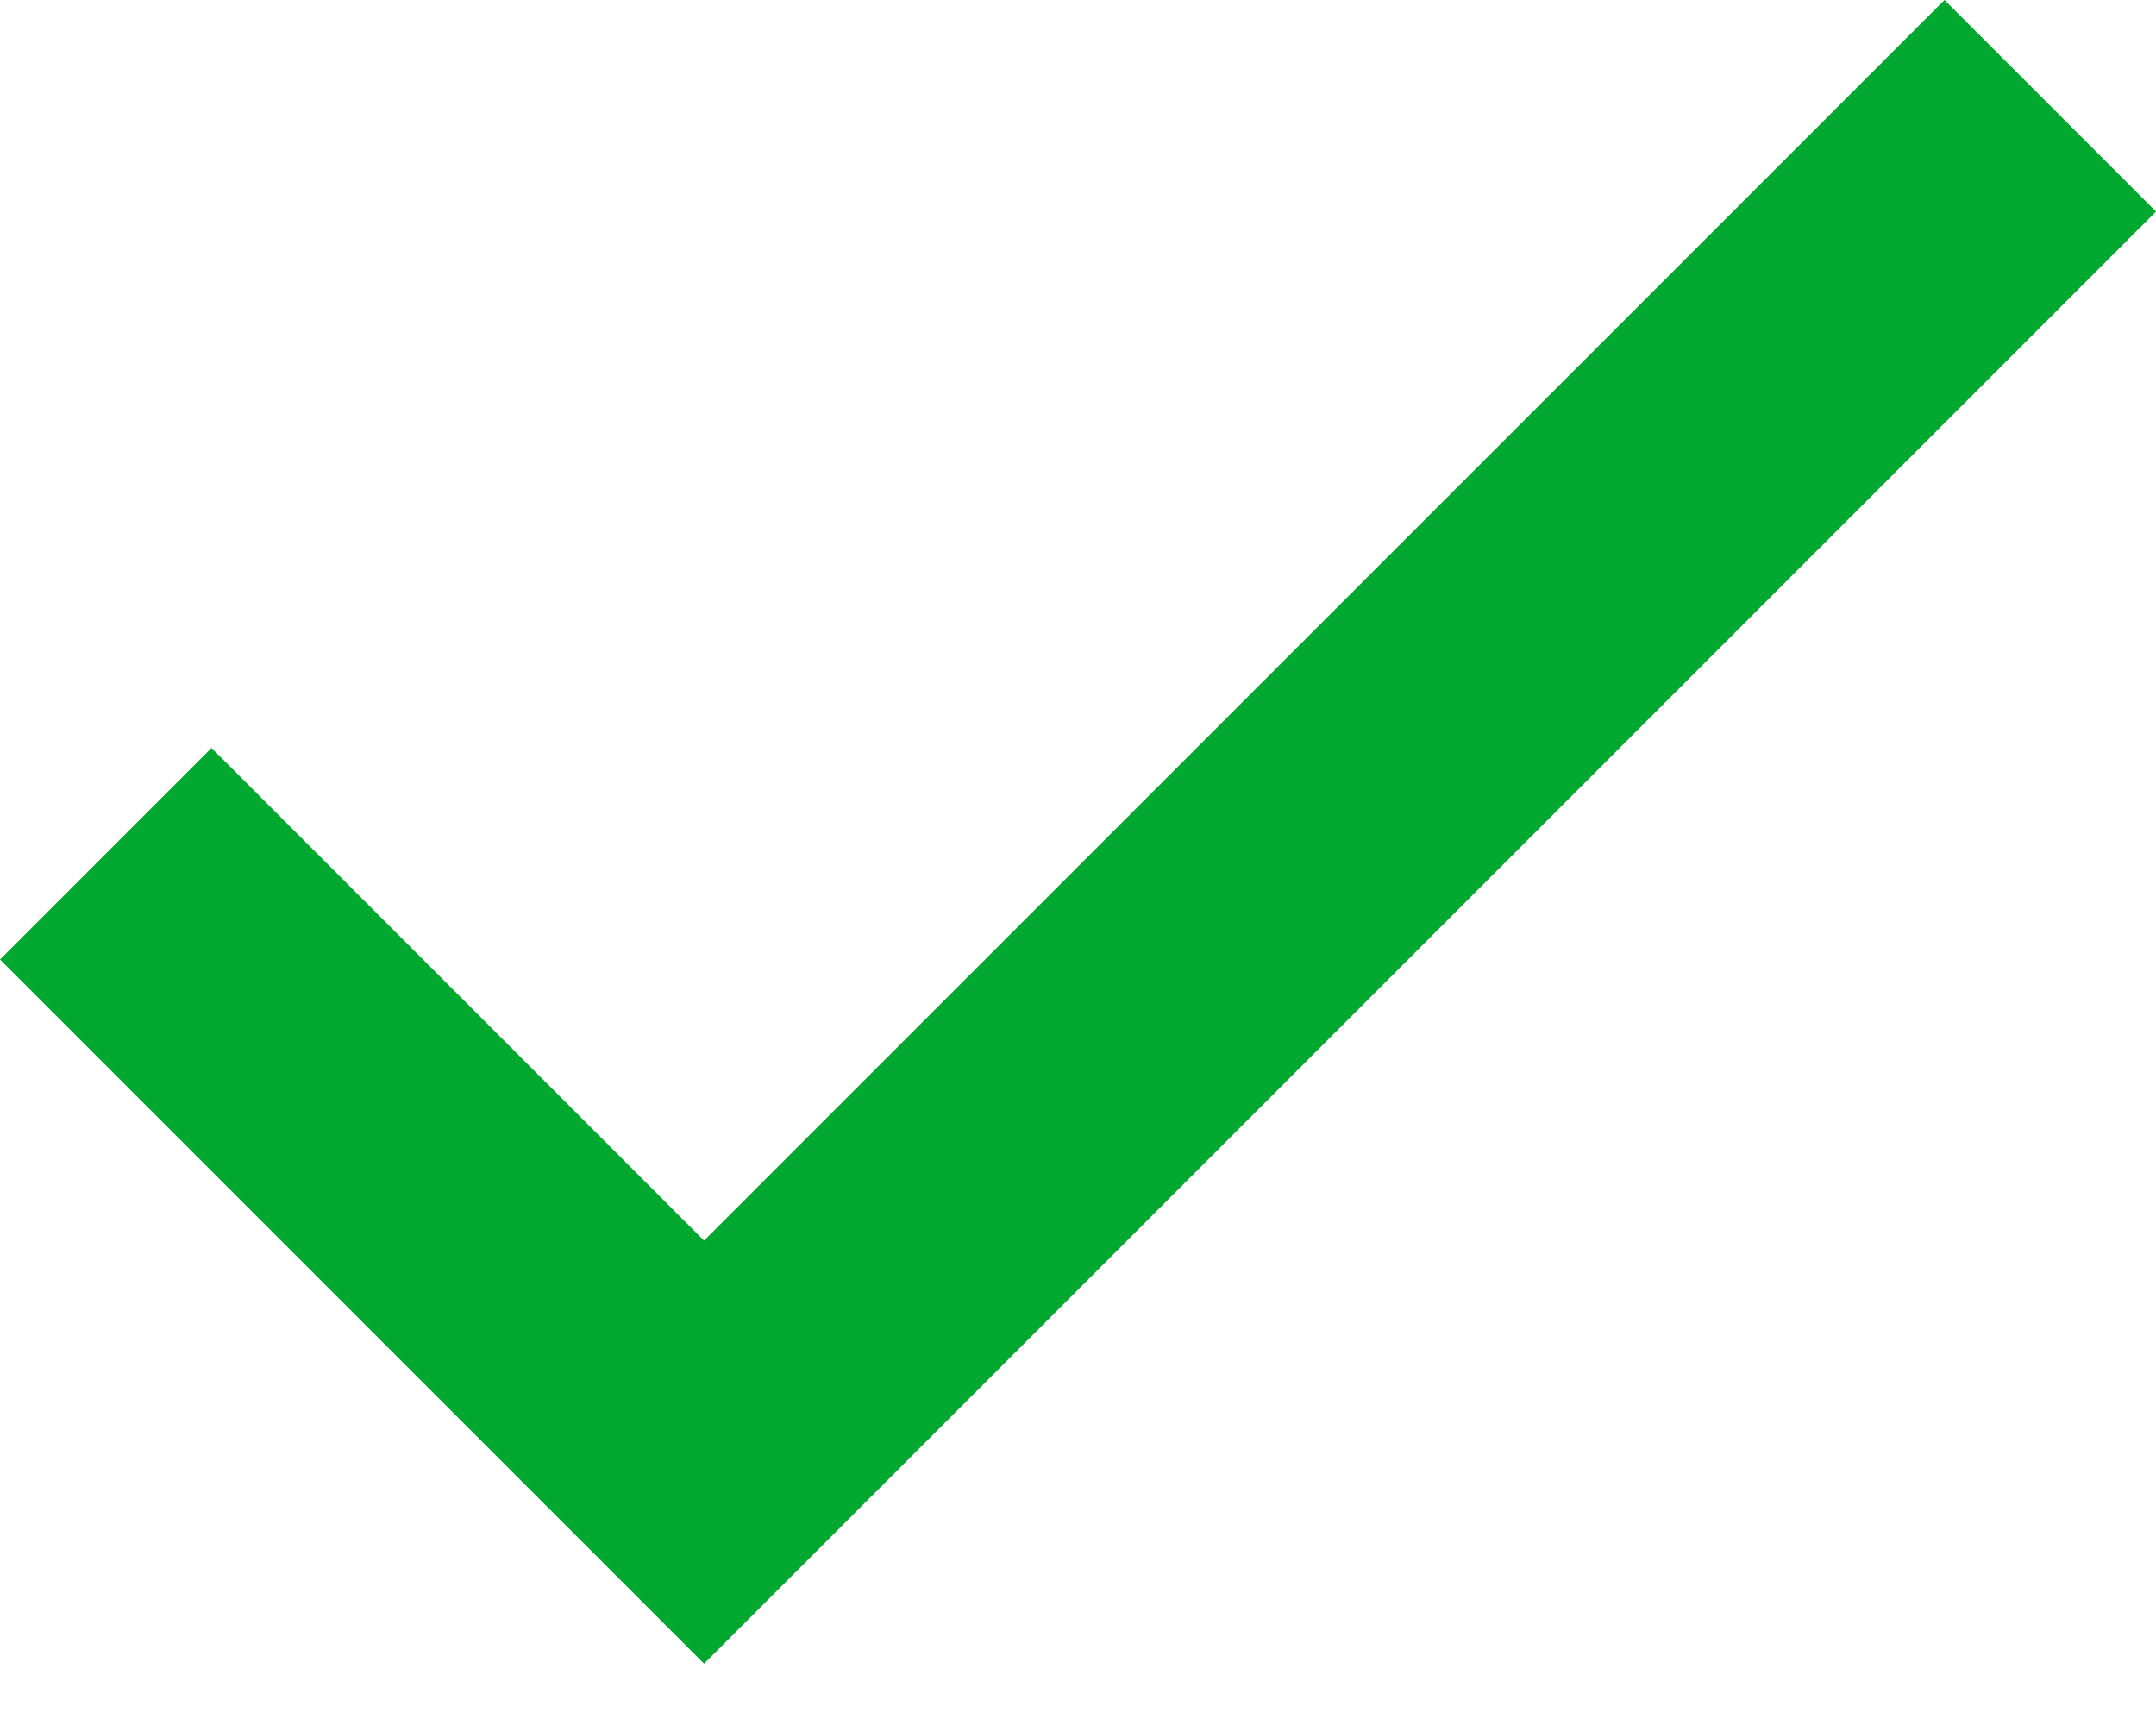 <svg width="20" height="16" viewBox="0 0 20 16" fill="none" xmlns="http://www.w3.org/2000/svg">
<path d="M6.531 11.507L1.962 6.938L0 8.9L6.531 15.431L20 1.962L18.038 0L6.531 11.507Z" fill="#00A82F"/>
</svg>
